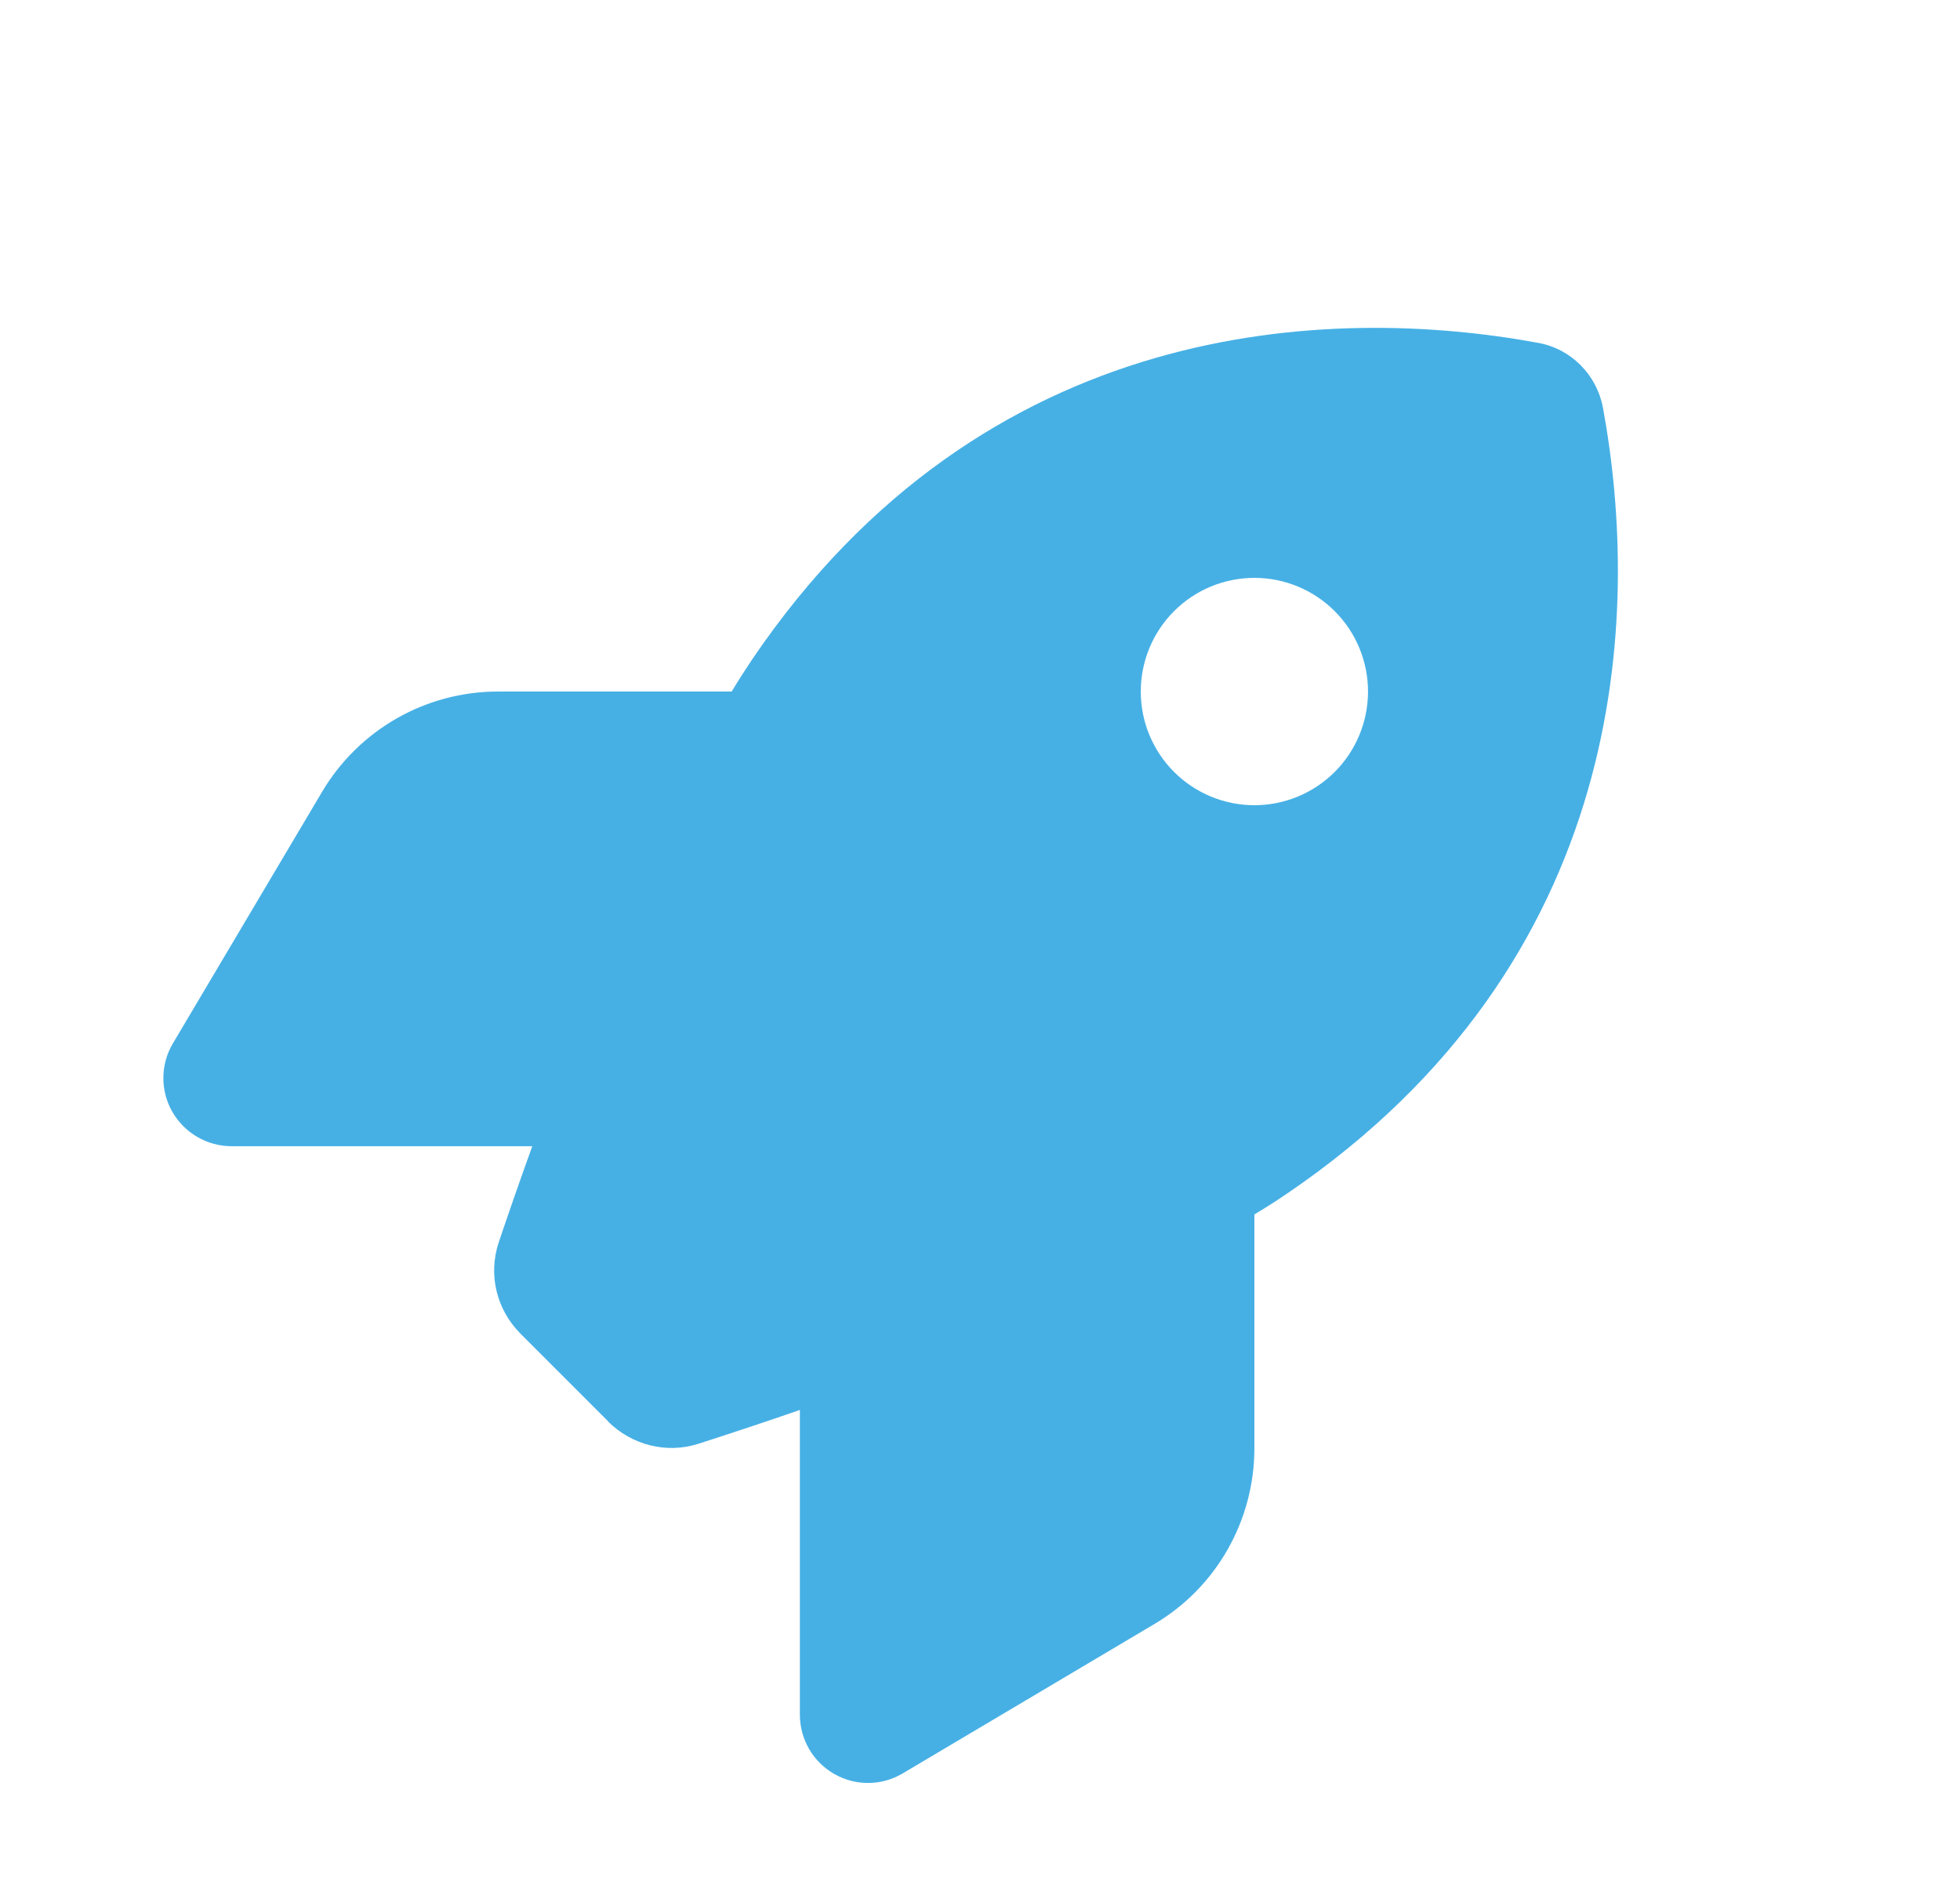 <svg width="327" height="315" viewBox="0 0 327 315" fill="none" xmlns="http://www.w3.org/2000/svg">
<path d="M101.504 237.158L86.859 222.509C82.831 218.479 81.409 212.648 83.21 207.243C84.632 203.024 86.528 197.525 88.803 191.219H38.66C34.584 191.219 30.792 189.039 28.754 185.483C26.716 181.927 26.764 177.566 28.849 174.058L53.731 132.102C59.892 121.719 71.03 115.367 83.068 115.367H122.073C123.211 113.47 124.348 111.716 125.486 110.009C164.301 52.741 222.122 50.844 256.625 57.197C262.123 58.193 266.388 62.507 267.431 68.006C273.782 102.566 271.839 160.357 214.634 199.184C212.975 200.322 211.174 201.459 209.278 202.597V241.614C209.278 253.656 202.928 264.844 192.548 270.959L150.605 295.849C147.097 297.935 142.737 297.982 139.183 295.943C135.628 293.905 133.448 290.16 133.448 286.035V235.214C126.765 237.537 120.936 239.433 116.528 240.855C111.22 242.562 105.438 241.092 101.457 237.158H101.504ZM209.278 134.33C214.306 134.33 219.128 132.332 222.683 128.776C226.239 125.219 228.236 120.396 228.236 115.367C228.236 110.337 226.239 105.514 222.683 101.958C219.128 98.401 214.306 96.403 209.278 96.403C204.25 96.403 199.429 98.401 195.873 101.958C192.318 105.514 190.321 110.337 190.321 115.367C190.321 120.396 192.318 125.219 195.873 128.776C199.429 132.332 204.25 134.33 209.278 134.33Z" fill="#46B0E5"/>
</svg>

